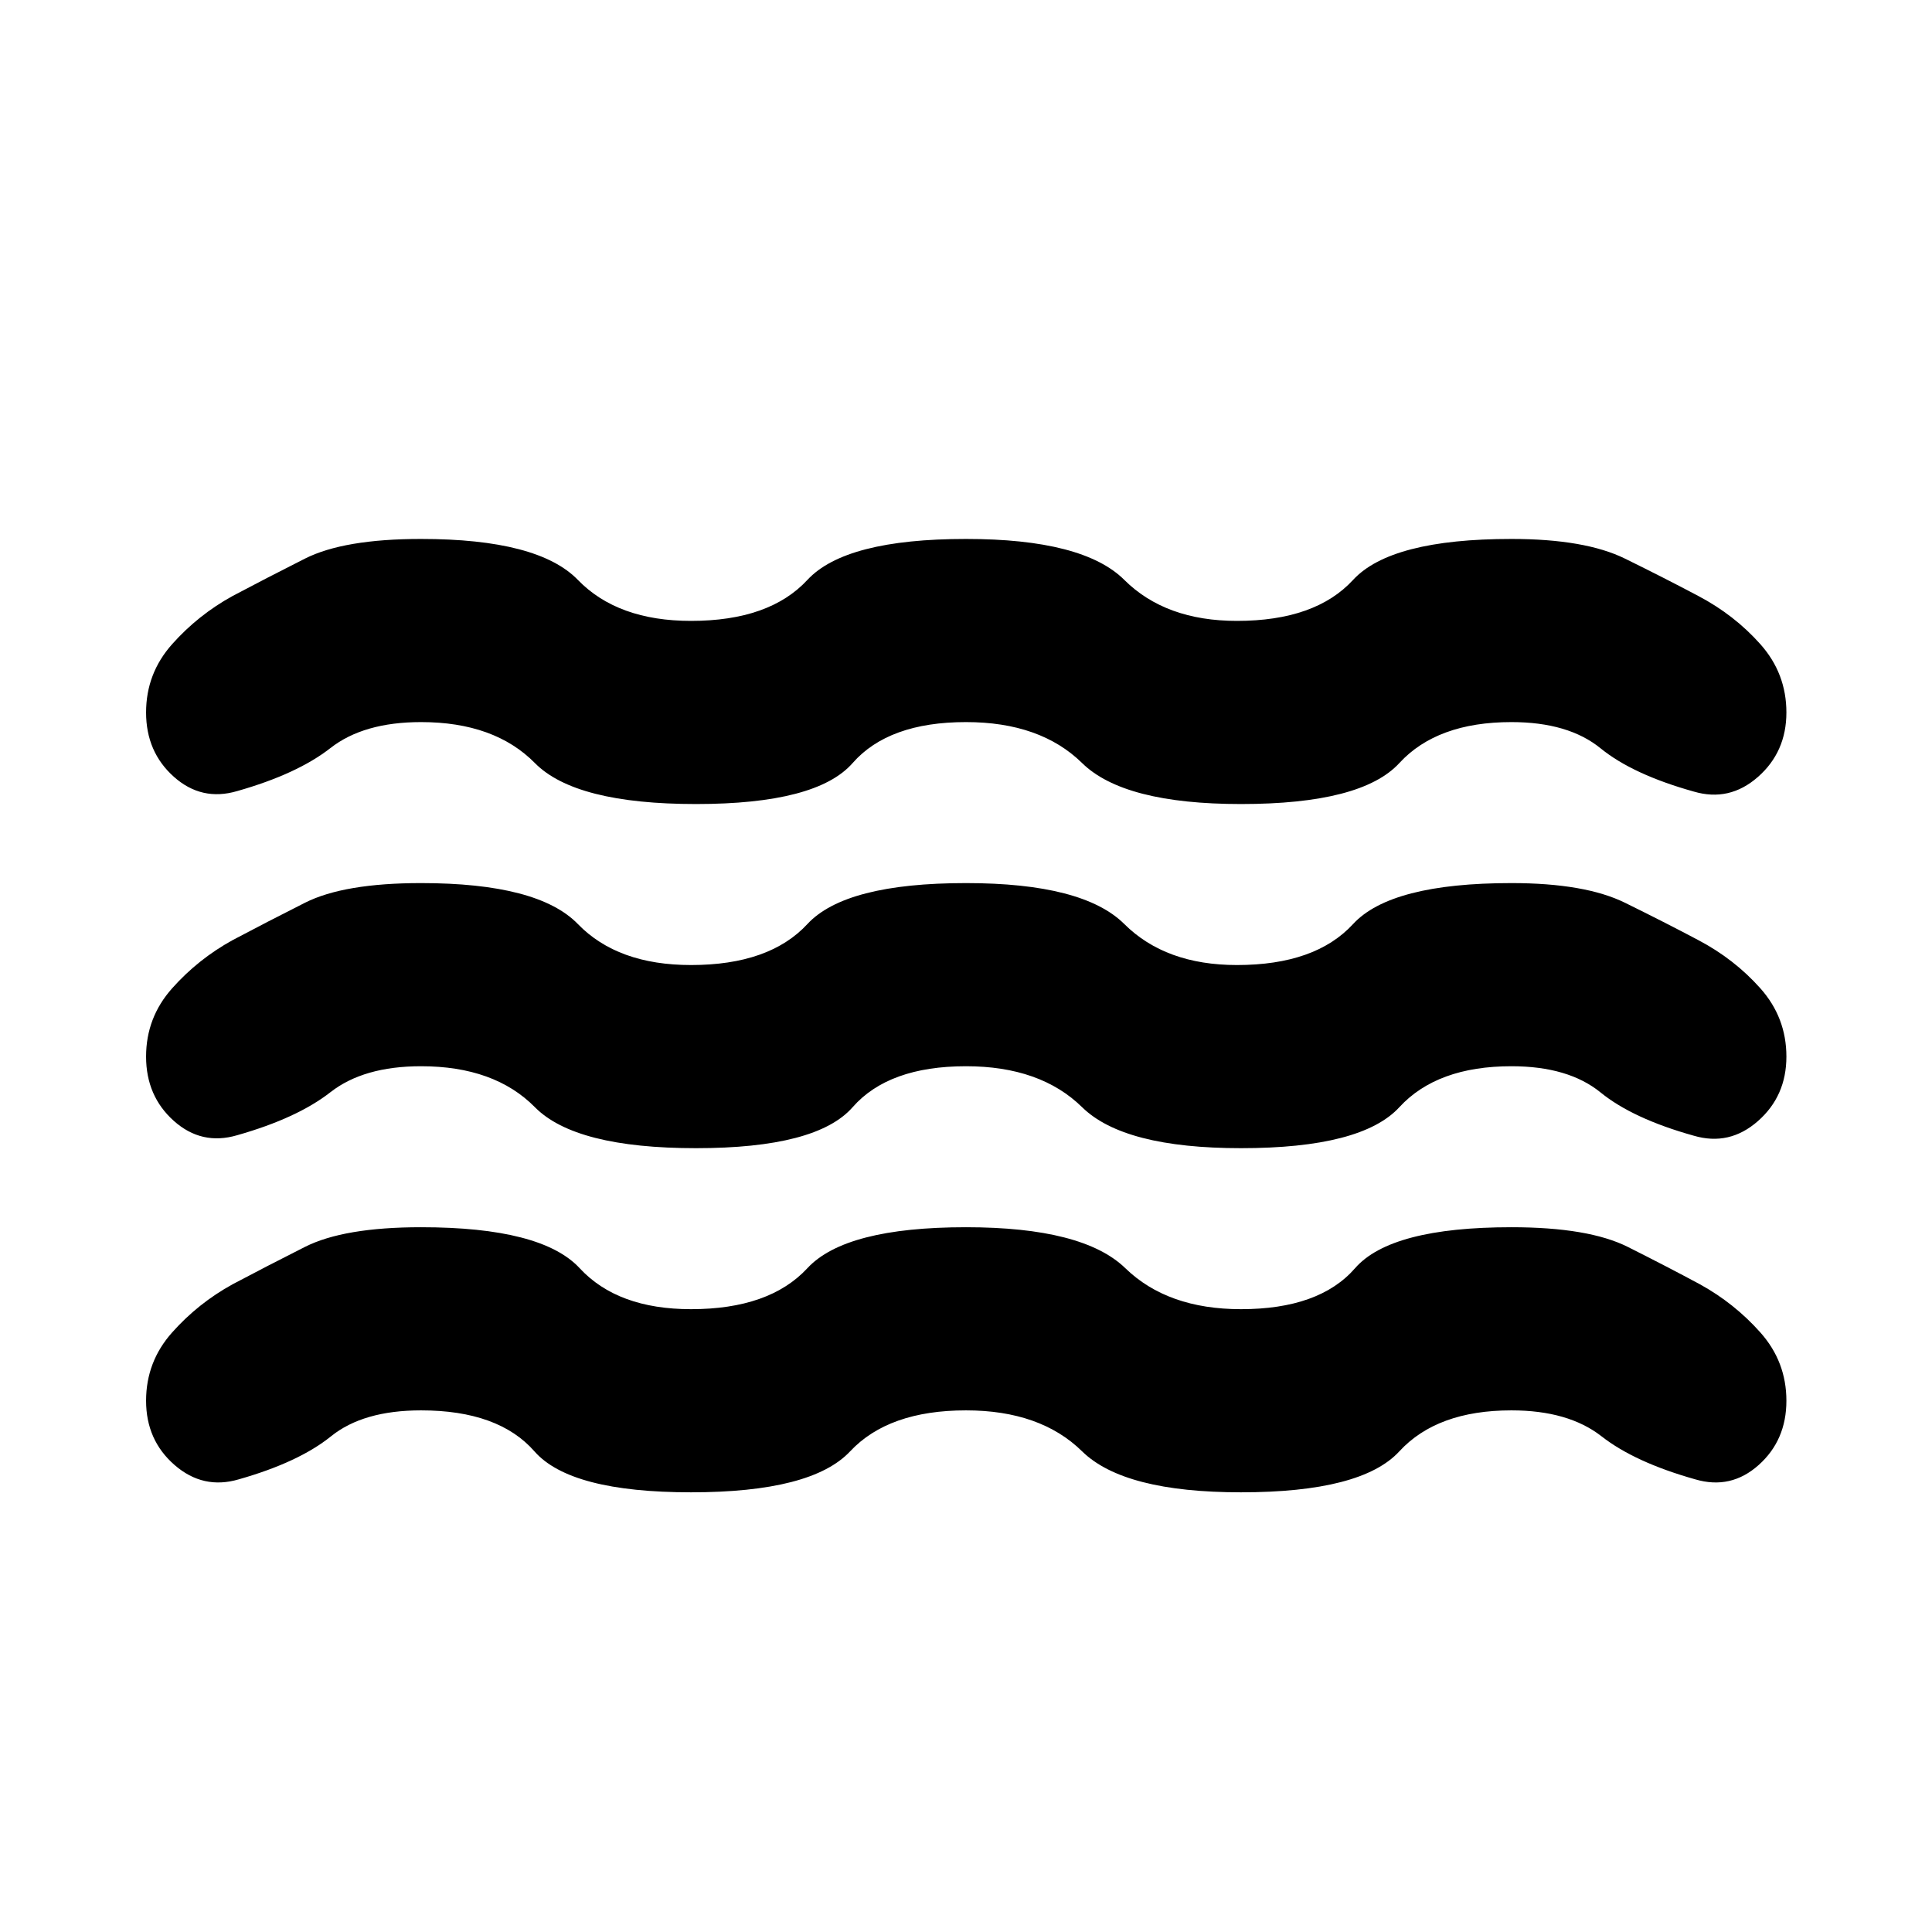 <svg xmlns="http://www.w3.org/2000/svg" height="24" viewBox="0 -960 960 960" width="24"><path d="M209.217-259.195q-28.761 0-44.761 12.902-16 12.902-45.847 21.38-17.674 5.196-31.848-7.119t-14.174-31.946q0-19.391 12.935-33.924 12.934-14.533 30.087-23.967 16.521-8.761 35.902-18.544 19.38-9.782 57.706-9.782 59.957 0 78.816 20.358 18.858 20.359 55.337 20.359 38.956 0 57.815-20.359 18.858-20.358 78.815-20.358 58.196 0 79.174 20.358 20.978 20.359 57.456 20.359 38.957 0 56.696-20.359 17.739-20.358 77.696-20.358 38.326 0 57.826 9.782 19.5 9.783 35.782 18.544 17.153 9.434 30.088 23.967 12.934 14.533 12.934 33.924 0 19.631-13.793 31.946-13.794 12.315-31.468 7.119-30.087-8.478-46.587-21.38-16.5-12.902-44.782-12.902-36.957 0-55.696 20.359-18.739 20.358-78.696 20.358-58.195 0-78.934-20.358-20.739-20.359-57.696-20.359-38.478 0-57.576 20.359-19.098 20.358-79.054 20.358-59.957 0-77.816-20.358-17.858-20.359-56.337-20.359Zm0-171q-28.521 0-45.021 12.902t-46.348 21.38q-17.674 5.196-31.468-7.119-13.793-12.316-13.793-31.946 0-19.392 12.935-33.924 12.934-14.533 30.087-23.968 16.521-8.76 35.902-18.543 19.38-9.783 57.706-9.783 58.196 0 77.935 20.359 19.739 20.359 56.218 20.359 38.956 0 57.815-20.359 18.858-20.359 78.815-20.359 58.196 0 78.674 20.359 20.478 20.359 55.956 20.359 38.957 0 57.696-20.359 18.739-20.359 78.696-20.359 36.565 0 56.445 9.783 19.881 9.783 36.403 18.543 17.913 9.435 30.848 23.968 12.934 14.532 12.934 33.924 0 19.63-14.174 32.065-14.174 12.435-31.848 7.239-30.326-8.478-46.326-21.5-16-13.021-44.282-13.021-36.957 0-55.696 20.358-18.739 20.359-78.696 20.359-58.195 0-78.934-20.359-20.739-20.358-57.696-20.358-38.478 0-56.337 20.358-17.859 20.359-77.815 20.359-59.957 0-80.055-20.359-20.097-20.358-56.576-20.358Zm0-171.001q-28.521 0-45.021 12.902-16.5 12.903-46.348 21.381-17.674 5.196-31.468-7.12-13.793-12.315-13.793-31.945 0-19.392 12.935-33.924 12.934-14.533 30.087-23.968 16.521-8.761 35.902-18.543 19.38-9.783 57.706-9.783 58.196 0 77.935 20.359 19.739 20.358 56.218 20.358 38.956 0 57.815-20.358 18.858-20.359 78.815-20.359 58.196 0 78.674 20.359 20.478 20.358 55.956 20.358 38.957 0 57.696-20.358 18.739-20.359 78.696-20.359 36.565 0 56.445 9.783 19.881 9.782 36.403 18.543 17.913 9.435 30.848 23.968 12.934 14.532 12.934 33.924 0 19.63-14.174 32.065-14.174 12.435-31.848 7.239-30.326-8.478-46.326-21.5t-44.282-13.022q-36.957 0-55.696 20.359-18.739 20.359-78.696 20.359-58.195 0-78.934-20.359-20.739-20.359-57.696-20.359-38.478 0-56.337 20.359t-77.815 20.359q-59.957 0-80.055-20.359-20.097-20.359-56.576-20.359Z"/></svg>